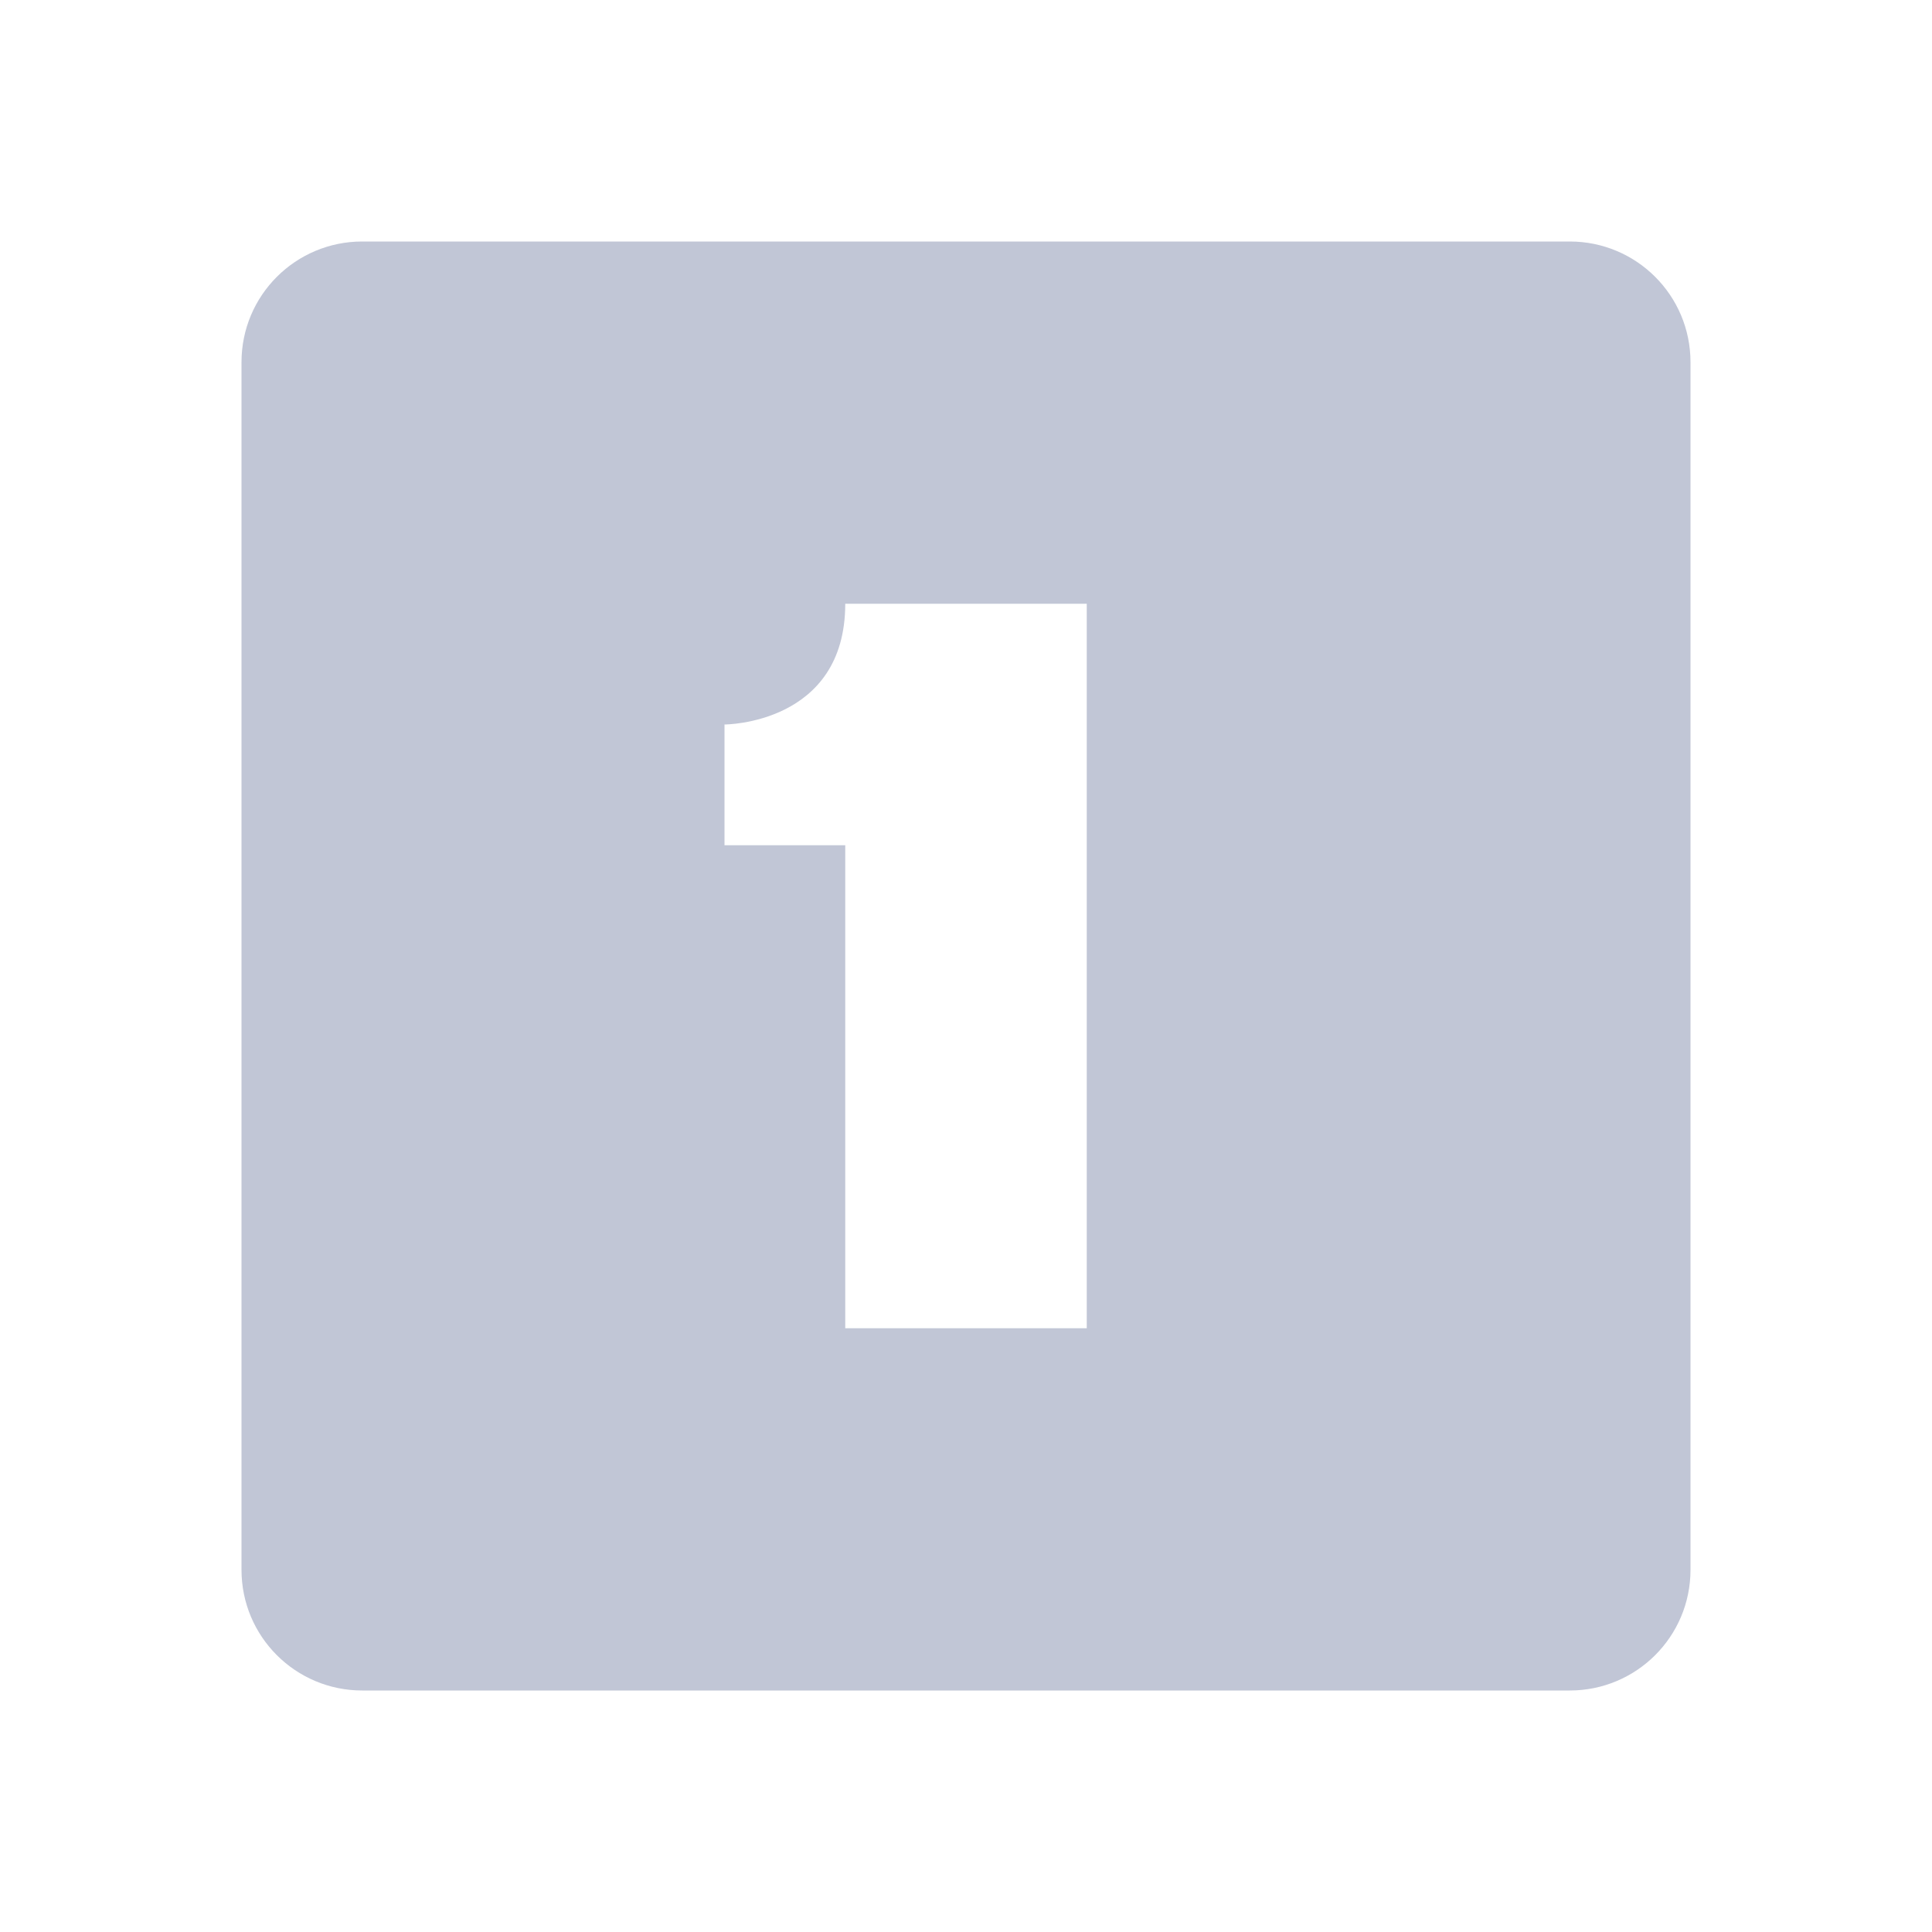 
<svg xmlns="http://www.w3.org/2000/svg" xmlns:xlink="http://www.w3.org/1999/xlink" width="16px" height="16px" viewBox="0 0 16 16" version="1.1">
<g id="surface1">
<path style=" stroke:none;fill-rule:nonzero;fill:#c1c6d6;fill-opacity:1;" d="M 3 2 C 2.449 2 2 2.445 2 3 L 2 13 C 2 13.555 2.449 14 3 14 L 13 14 C 13.551 14 14 13.555 14 13 L 14 3 C 14 2.445 13.551 2 13 2 Z M 7 5 L 9 5 L 9 11 L 7 11 L 7 7 L 6 7 L 6 6 C 6 6 7 6 7 5 Z M 7 5 "/>
</g>
</svg>
